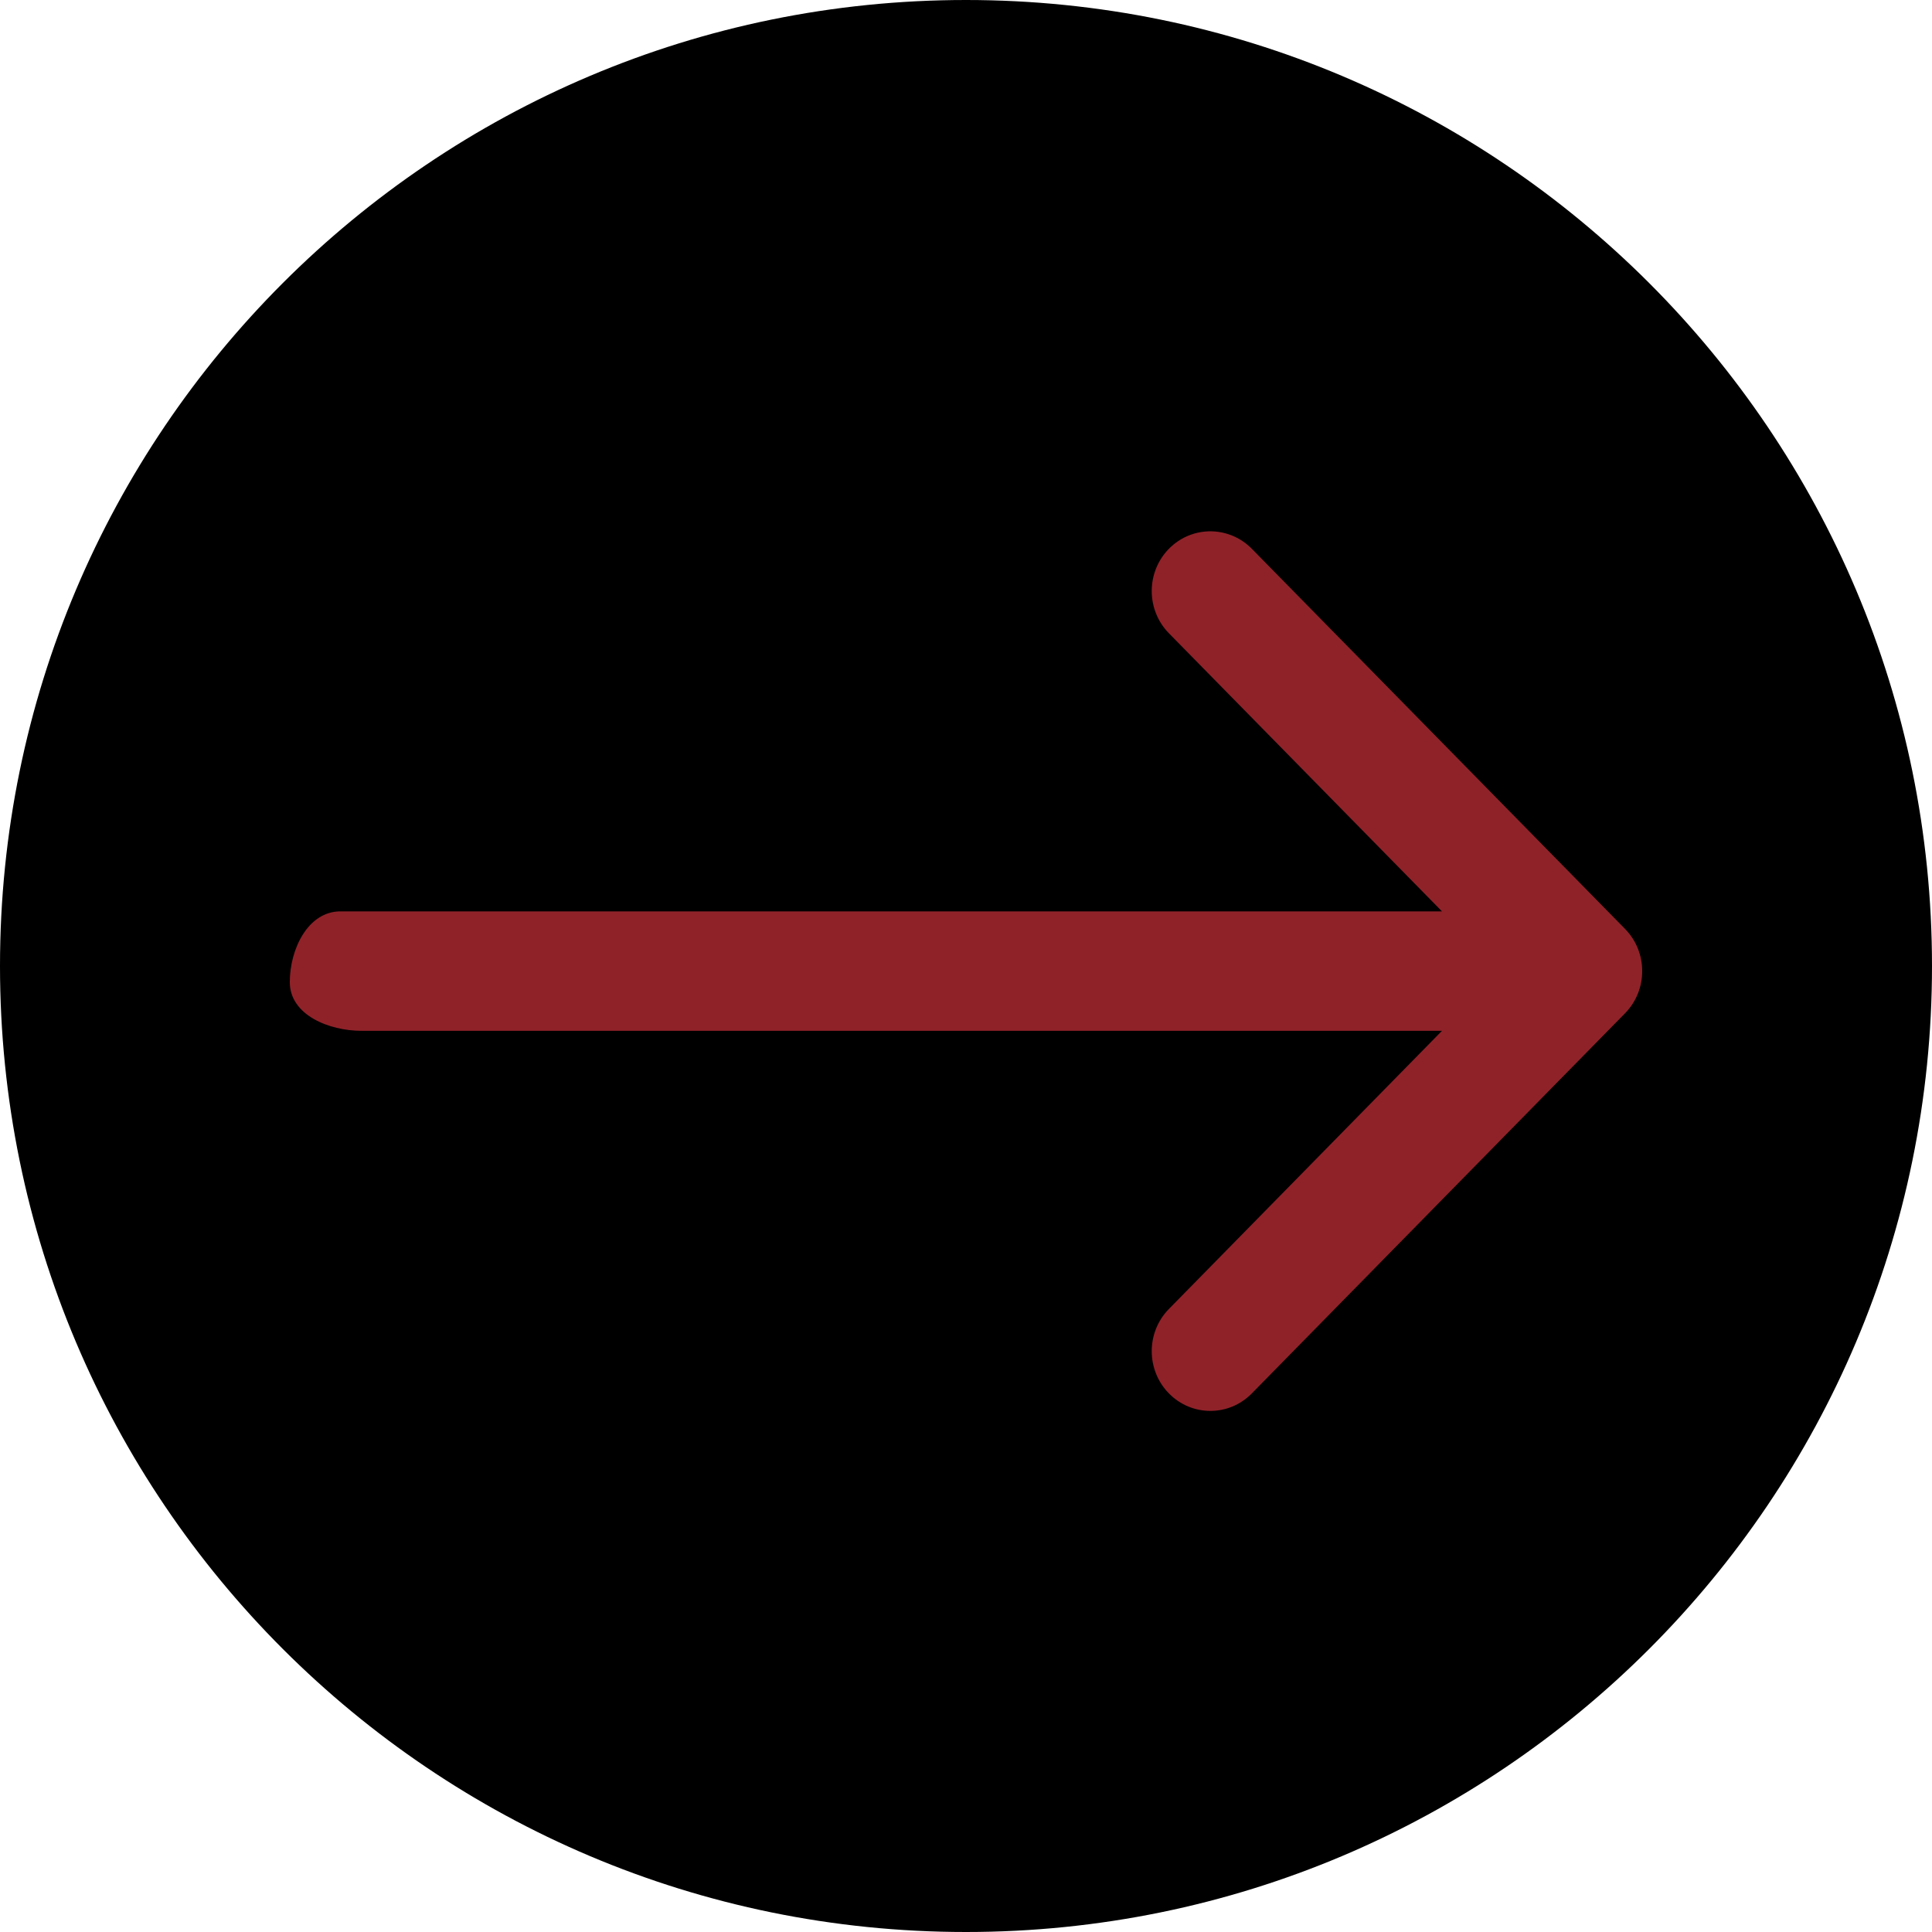 <svg width="40" height="40" viewBox="0 0 40 40" xmlns="http://www.w3.org/2000/svg"><path d="M20 40C31.046 40 40 31.046 40 20C40 8.954 31.046 0 20 0C8.954 0 0 8.954 0 20C0 31.046 8.954 40 20 40Z"/><path d="M25.918 11.362L33.646 19.233C34.118 19.715 34.118 20.496 33.646 20.978L33.644 20.98L25.918 28.849C25.444 29.332 24.675 29.332 24.201 28.849C23.727 28.366 23.727 27.583 24.201 27.101L29.855 21.342H7.485C6.814 21.342 6 21.016 6 20.333C6 19.65 6.377 18.869 7.048 18.869H29.855L24.201 13.111C23.727 12.628 23.727 11.845 24.201 11.362C24.26 11.302 24.324 11.249 24.391 11.204C24.728 10.977 25.151 10.94 25.516 11.091C25.663 11.151 25.799 11.241 25.918 11.362Z" fill="#8F2229"/></svg>
